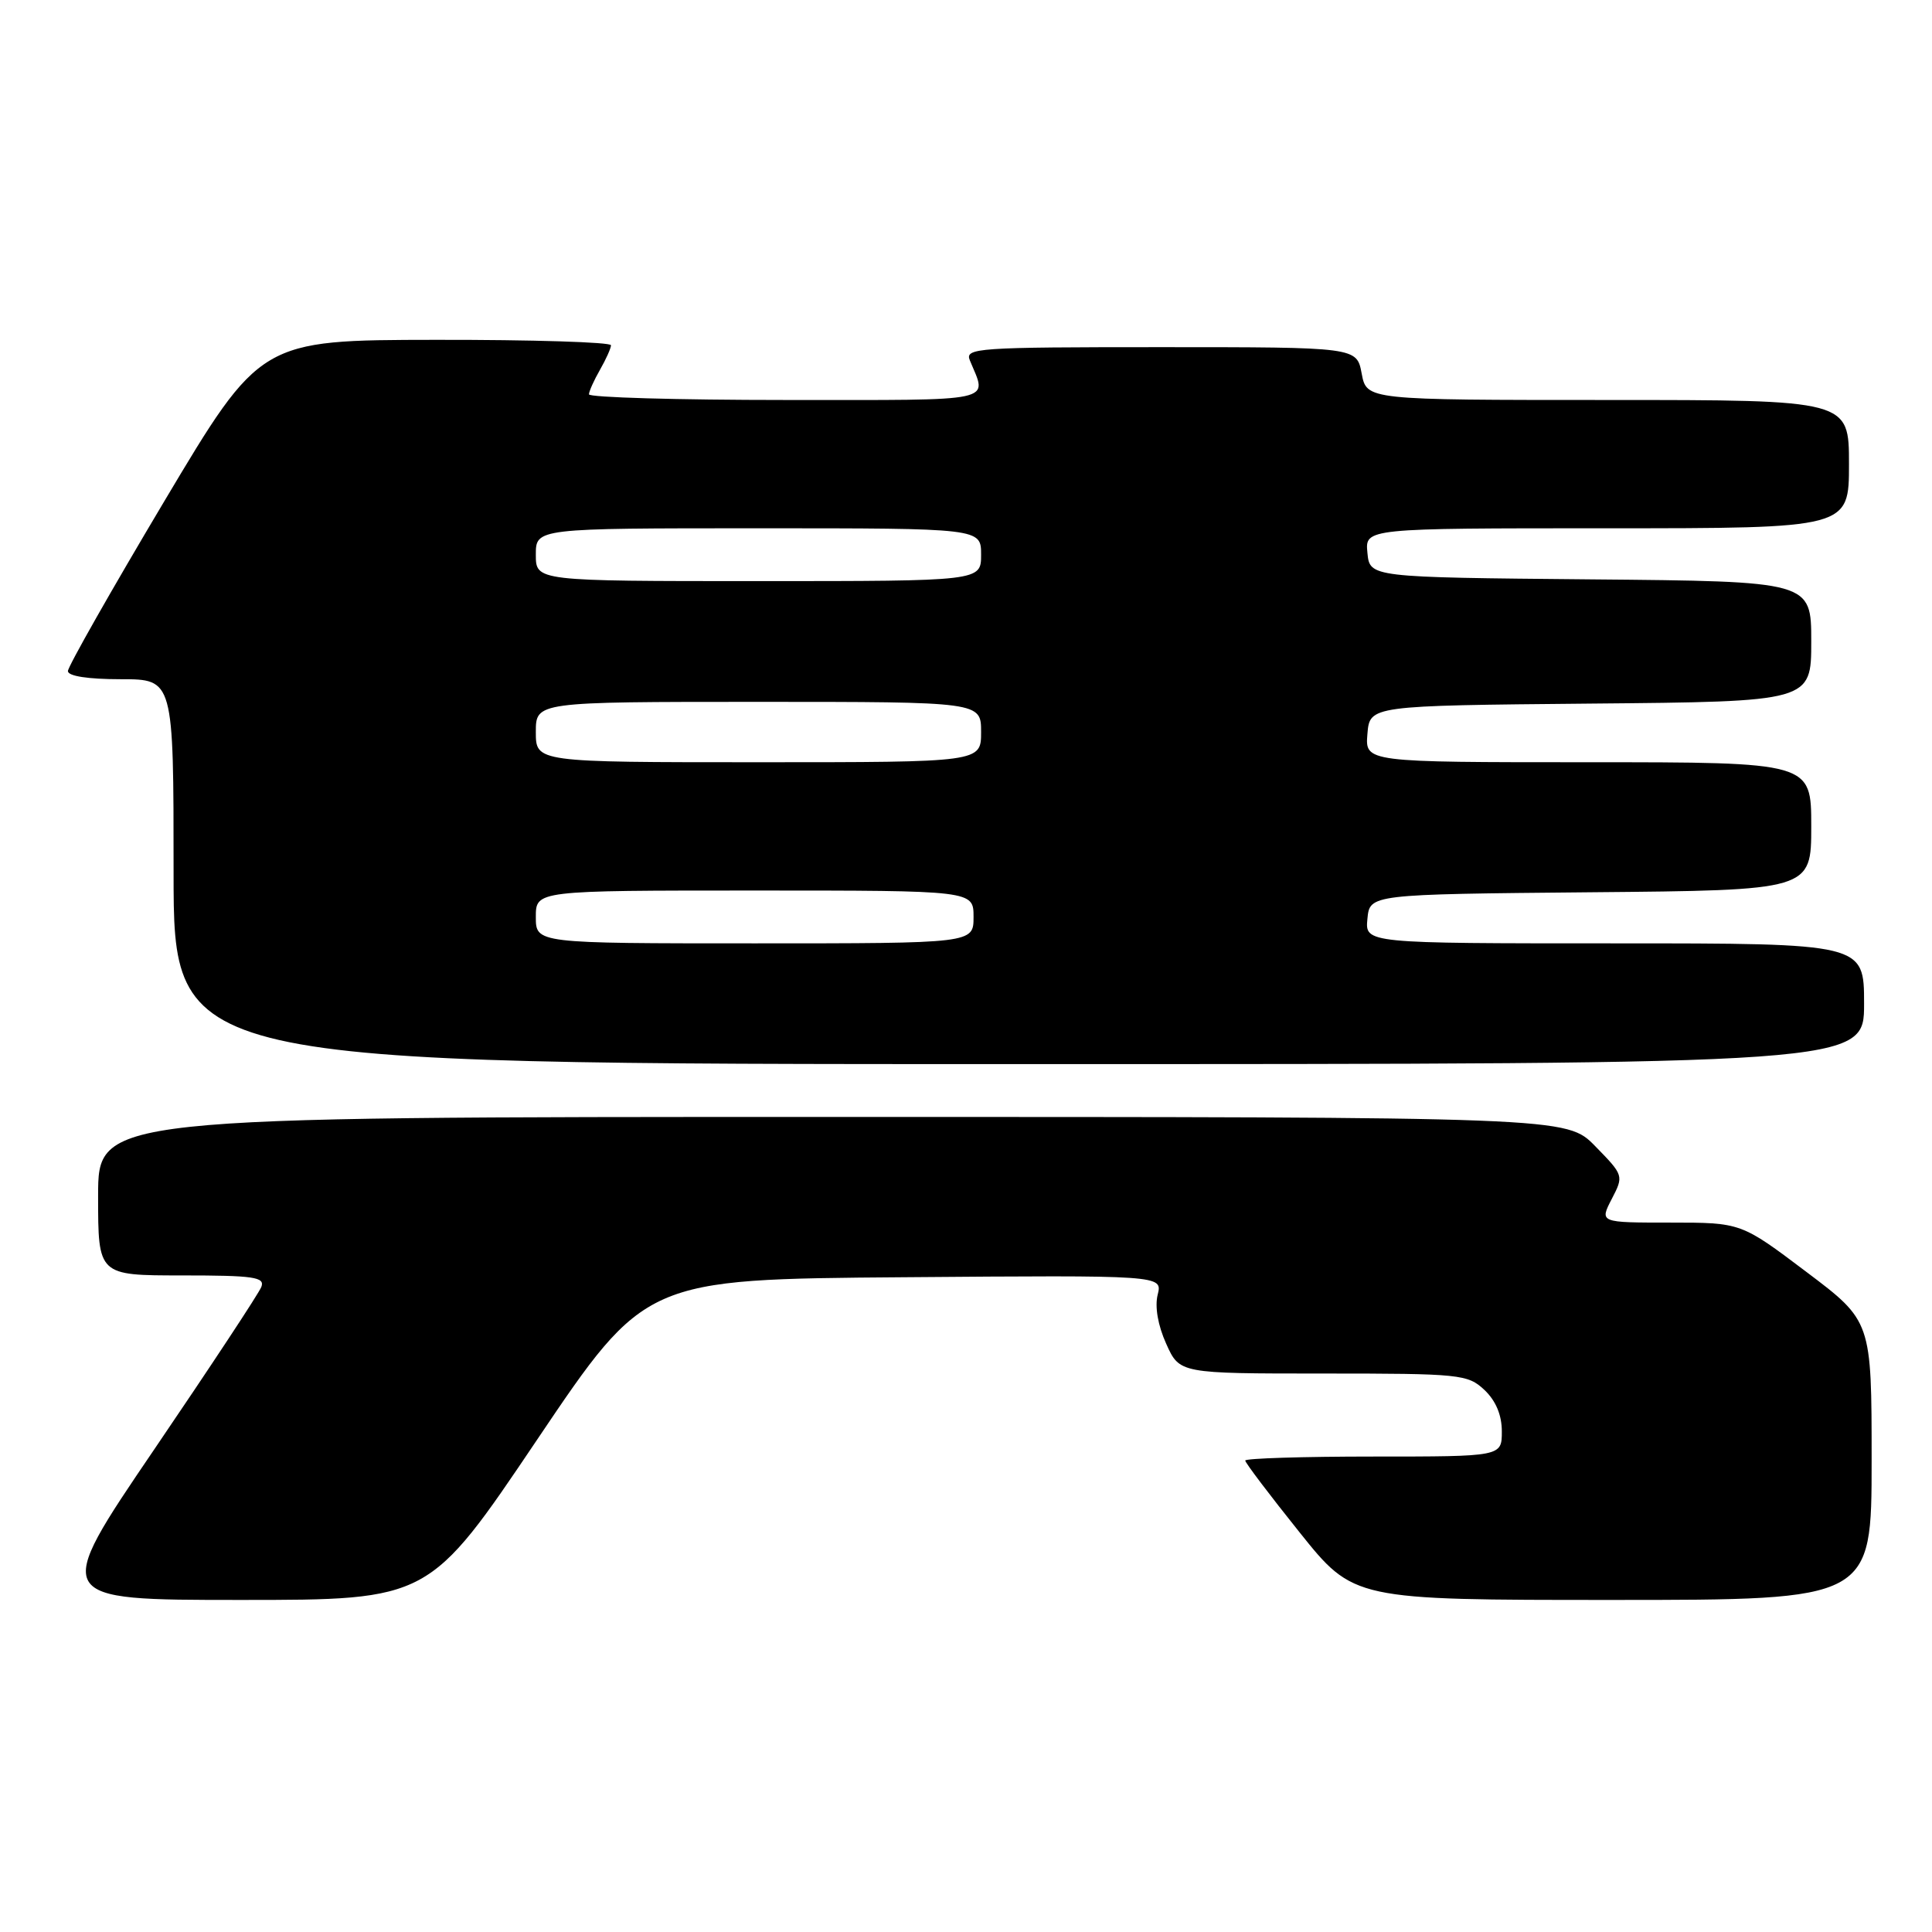 <?xml version="1.0" encoding="UTF-8" standalone="no"?>
<!DOCTYPE svg PUBLIC "-//W3C//DTD SVG 1.1//EN" "http://www.w3.org/Graphics/SVG/1.1/DTD/svg11.dtd" >
<svg xmlns="http://www.w3.org/2000/svg" xmlns:xlink="http://www.w3.org/1999/xlink" version="1.1" viewBox="0 0 256 256">
 <g >
 <path fill="currentColor"
d=" M 71.18 190.75 C 85.50 169.50 85.50 169.50 119.77 169.24 C 154.04 168.97 154.04 168.97 153.40 171.55 C 153.00 173.14 153.43 175.63 154.53 178.06 C 156.30 182.00 156.30 182.00 175.34 182.00 C 193.50 182.00 194.48 182.10 196.69 184.17 C 198.20 185.60 199.00 187.49 199.00 189.67 C 199.00 193.00 199.00 193.00 182.00 193.00 C 172.65 193.00 165.00 193.24 165.00 193.53 C 165.00 193.82 168.23 198.09 172.19 203.03 C 179.37 212.00 179.37 212.00 213.69 212.00 C 248.00 212.00 248.00 212.00 248.00 193.53 C 248.00 175.05 248.00 175.05 239.35 168.53 C 230.70 162.00 230.70 162.00 221.32 162.00 C 211.95 162.00 211.95 162.00 213.56 158.88 C 215.17 155.78 215.15 155.74 211.38 151.88 C 207.59 148.00 207.59 148.00 110.30 148.00 C 13.00 148.00 13.00 148.00 13.00 158.50 C 13.00 169.00 13.00 169.00 24.11 169.00 C 33.64 169.00 35.13 169.22 34.63 170.52 C 34.31 171.36 27.93 181.03 20.46 192.02 C 6.88 212.00 6.88 212.00 31.87 212.00 C 56.87 212.00 56.87 212.00 71.18 190.75 Z  M 247.00 133.00 C 247.00 125.00 247.00 125.00 213.94 125.00 C 180.87 125.00 180.87 125.00 181.19 121.75 C 181.50 118.50 181.50 118.50 210.75 118.23 C 240.00 117.97 240.00 117.97 240.00 109.48 C 240.00 101.00 240.00 101.00 210.44 101.00 C 180.88 101.00 180.88 101.00 181.19 97.25 C 181.50 93.50 181.50 93.50 210.75 93.23 C 240.00 92.97 240.00 92.97 240.00 85.00 C 240.00 77.03 240.00 77.03 210.75 76.77 C 181.50 76.50 181.50 76.50 181.19 73.25 C 180.87 70.00 180.87 70.00 212.94 70.00 C 245.00 70.00 245.00 70.00 245.00 61.50 C 245.00 53.00 245.00 53.00 213.05 53.00 C 181.09 53.00 181.09 53.00 180.43 49.50 C 179.78 46.00 179.78 46.00 153.78 46.00 C 129.42 46.00 127.83 46.11 128.51 47.75 C 130.82 53.38 132.58 53.00 104.12 53.00 C 89.75 53.00 78.02 52.66 78.04 52.25 C 78.05 51.84 78.71 50.38 79.50 49.00 C 80.29 47.62 80.95 46.16 80.96 45.75 C 80.98 45.34 70.54 45.01 57.75 45.03 C 34.50 45.06 34.50 45.06 21.75 66.45 C 14.74 78.22 9.00 88.33 9.00 88.92 C 9.00 89.59 11.66 90.00 16.00 90.00 C 23.00 90.00 23.00 90.00 23.00 115.50 C 23.00 141.00 23.00 141.00 135.00 141.00 C 247.00 141.00 247.00 141.00 247.00 133.00 Z  M 71.00 121.50 C 71.00 118.00 71.00 118.00 100.00 118.00 C 129.00 118.00 129.00 118.00 129.00 121.50 C 129.00 125.00 129.00 125.00 100.00 125.00 C 71.00 125.00 71.00 125.00 71.00 121.50 Z  M 71.00 97.00 C 71.00 93.00 71.00 93.00 100.50 93.00 C 130.00 93.00 130.00 93.00 130.00 97.00 C 130.00 101.00 130.00 101.00 100.50 101.00 C 71.00 101.00 71.00 101.00 71.00 97.00 Z  M 71.00 73.50 C 71.00 70.00 71.00 70.00 100.50 70.00 C 130.00 70.00 130.00 70.00 130.00 73.50 C 130.00 77.00 130.00 77.00 100.50 77.00 C 71.00 77.00 71.00 77.00 71.00 73.50 Z "/>
</g>
</svg>